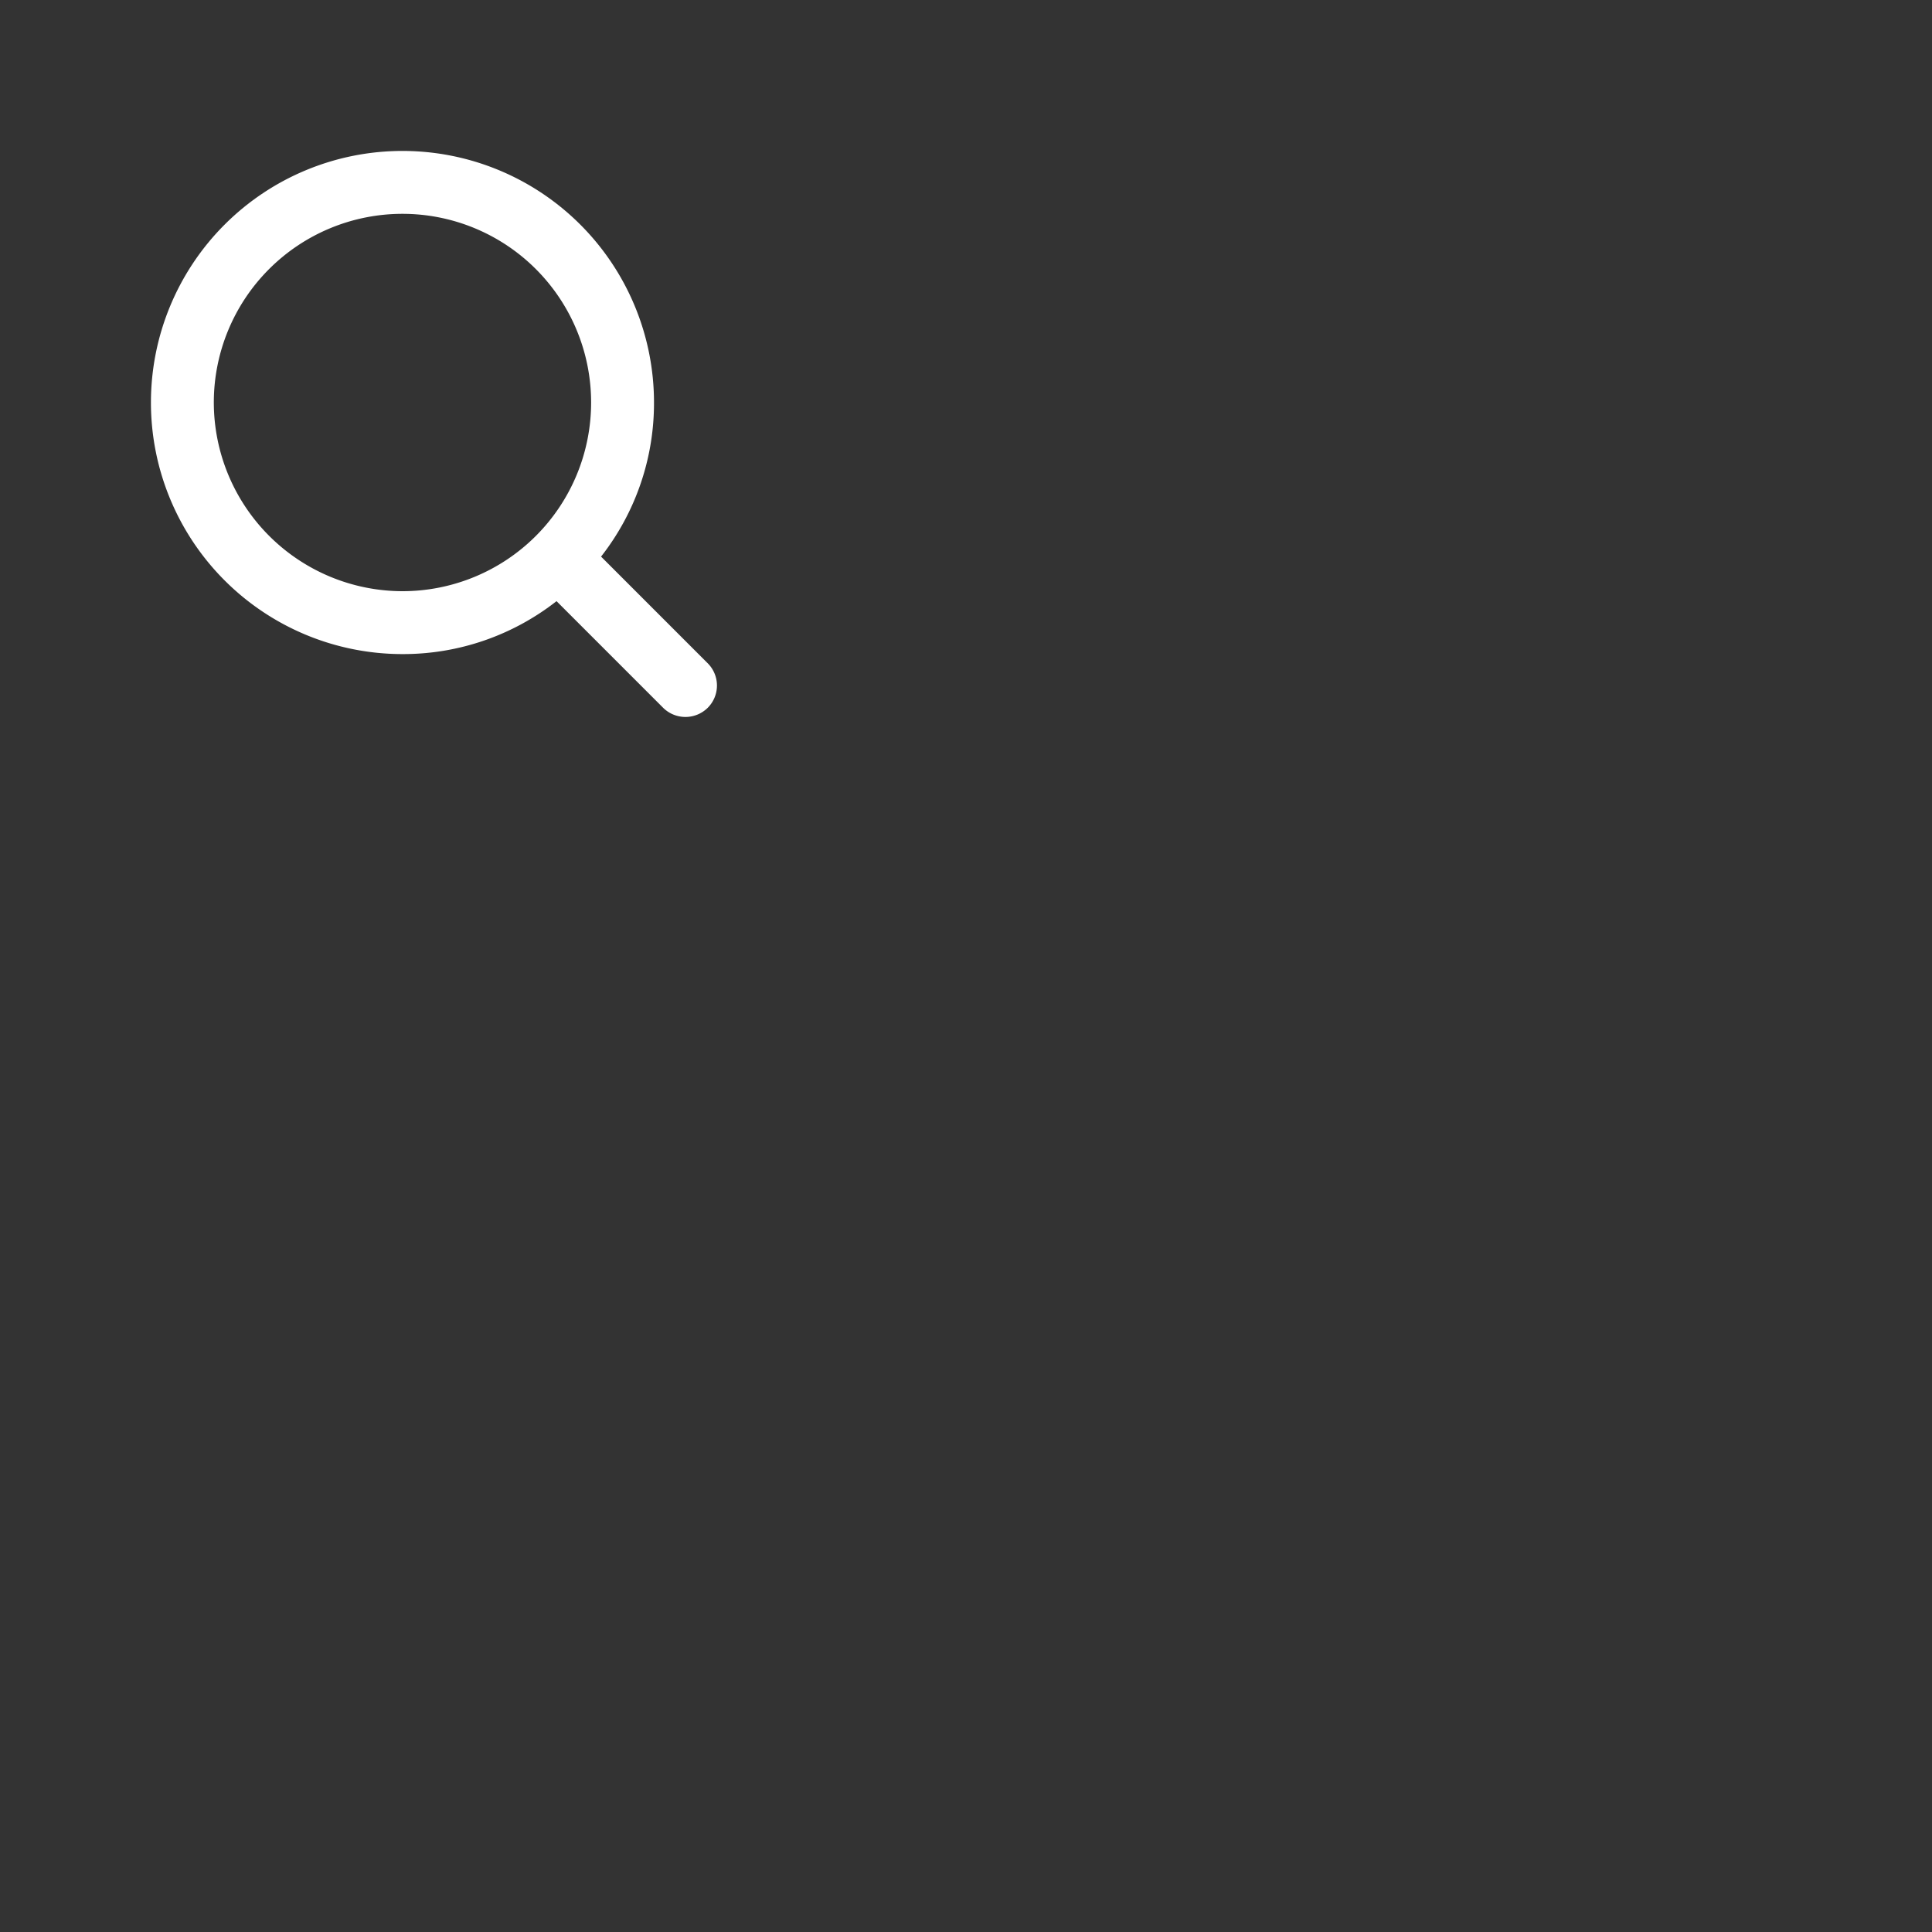 <?xml version="1.0" encoding="UTF-8" standalone="no"?>
<svg
   width="1em"
   height="1em"
   viewBox="0 0 256 256"
   version="1.1"
   id="svg4"
   sodipodi:docname="magnifying-glass-bold.svg"
   inkscape:version="1.1 (c68e22c387, 2021-05-23)"
   xmlns:inkscape="http://www.inkscape.org/namespaces/inkscape"
   xmlns:sodipodi="http://sodipodi.sourceforge.net/DTD/sodipodi-0.dtd"
   xmlns="http://www.w3.org/2000/svg"
   xmlns:svg="http://www.w3.org/2000/svg">
  <rect x="0" y="0" width="256" height="256" fill="#333333" stroke="none"/>
  <defs
     id="defs8" />
  <sodipodi:namedview
     id="namedview6"
     pagecolor="#ffffff"
     bordercolor="#666666"
     borderopacity="1.0"
     inkscape:pageshadow="2"
     inkscape:pageopacity="0.0"
     inkscape:pagecheckerboard="0"
     showgrid="false"
     inkscape:zoom="3.1328125"
     inkscape:cx="128.1596"
     inkscape:cy="128.1596"
     inkscape:window-width="1920"
     inkscape:window-height="991"
     inkscape:window-x="-9"
     inkscape:window-y="-9"
     inkscape:window-maximized="1"
     inkscape:current-layer="svg4" />
  <path
     fill="#ffffff"
     d="M 93.775,87.886 79.645,73.753 A 32.947,32.953 0 0 0 86.658,53.335 33.329,33.335 0 1 0 53.329,86.67 32.947,32.953 0 0 0 73.743,79.656 l 14.13,14.133 a 4.201,4.202 0 0 0 5.902,0 4.166,4.167 0 0 0 0,-5.903 z M 28.332,53.335 a 24.997,25.001 0 1 1 24.997,25.001 25.031,25.036 0 0 1 -24.997,-25.001 z"
     id="path2"
     style="stroke-width:0.347" />
</svg>
